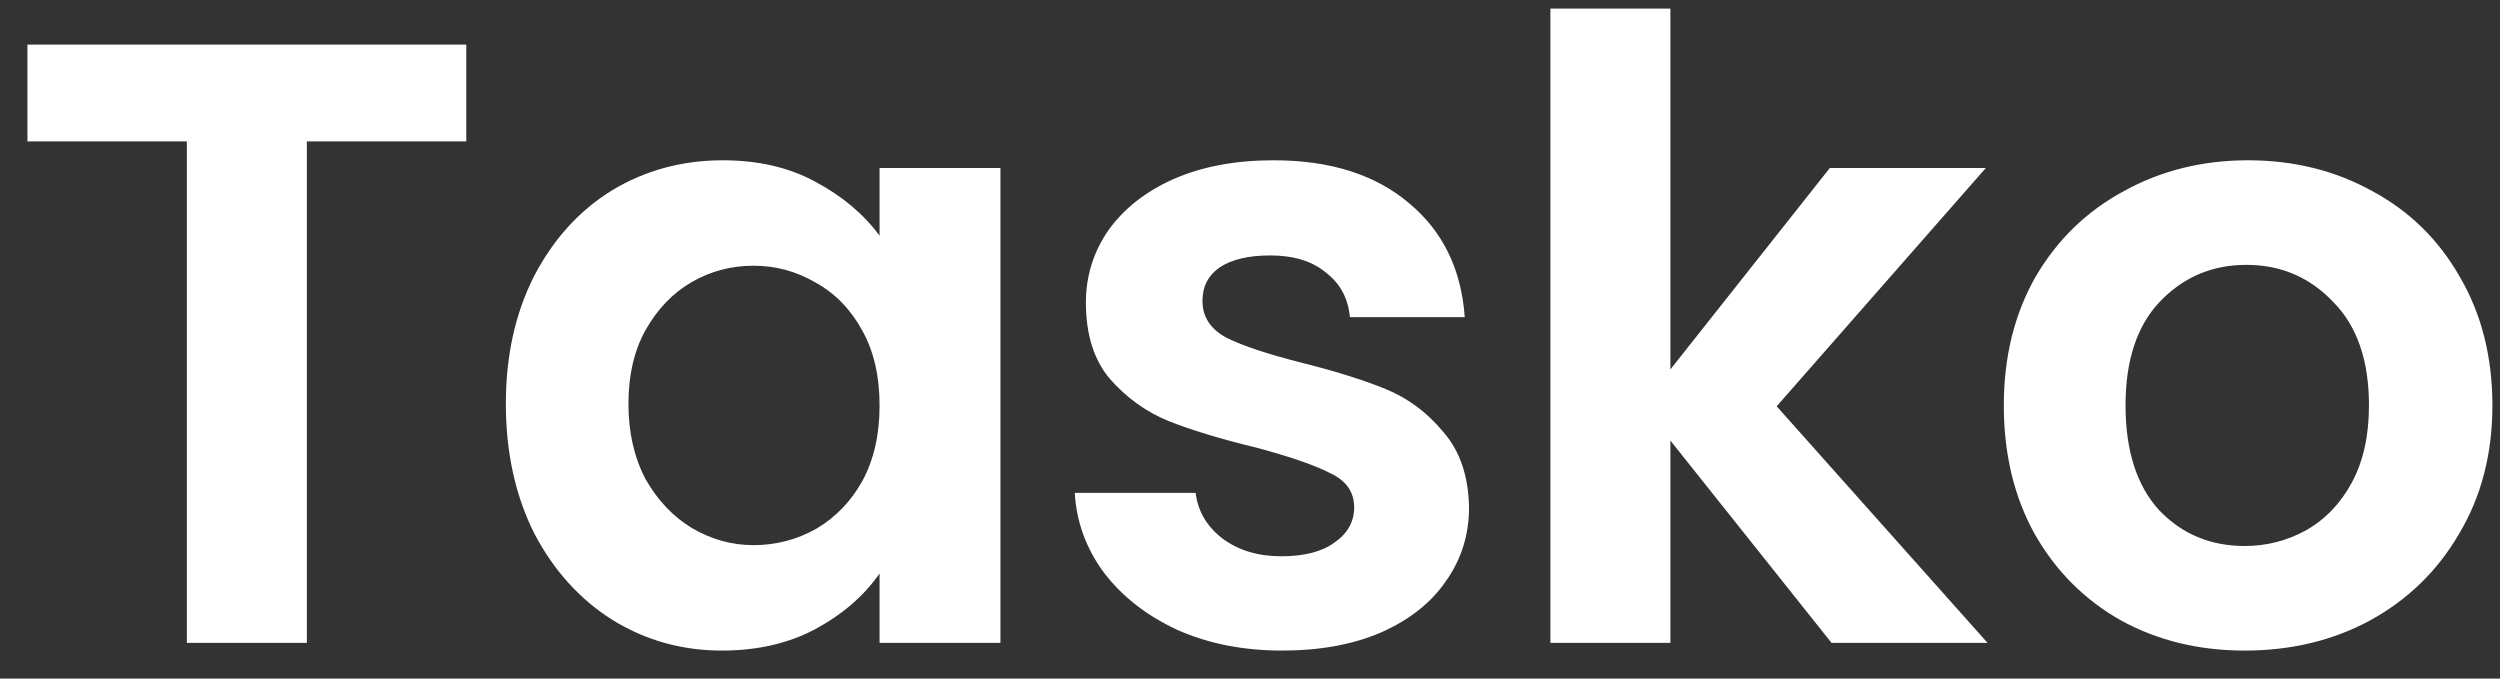 <svg width="70" height="19" viewBox="0 0 70 19" fill="none" xmlns="http://www.w3.org/2000/svg">
<rect x="0" y="0" width="70" height="19" fill="#333333" stroke="none"/>
<path d="M13.056 1.248V3.96H8.592V18H5.232V3.96H0.768V1.248H13.056ZM14.164 11.304C14.164 9.96 14.428 8.768 14.956 7.728C15.5 6.688 16.228 5.888 17.14 5.328C18.068 4.768 19.1 4.488 20.236 4.488C21.228 4.488 22.092 4.688 22.828 5.088C23.58 5.488 24.18 5.992 24.628 6.6V4.704H28.012V18H24.628V16.056C24.196 16.68 23.596 17.2 22.828 17.616C22.076 18.016 21.204 18.216 20.212 18.216C19.092 18.216 18.068 17.928 17.14 17.352C16.228 16.776 15.5 15.968 14.956 14.928C14.428 13.872 14.164 12.664 14.164 11.304ZM24.628 11.352C24.628 10.536 24.468 9.84 24.148 9.264C23.828 8.672 23.396 8.224 22.852 7.92C22.308 7.6 21.724 7.44 21.1 7.44C20.476 7.44 19.9 7.592 19.372 7.896C18.844 8.2 18.412 8.648 18.076 9.24C17.756 9.816 17.596 10.504 17.596 11.304C17.596 12.104 17.756 12.808 18.076 13.416C18.412 14.008 18.844 14.464 19.372 14.784C19.916 15.104 20.492 15.264 21.1 15.264C21.724 15.264 22.308 15.112 22.852 14.808C23.396 14.488 23.828 14.04 24.148 13.464C24.468 12.872 24.628 12.168 24.628 11.352ZM35.901 18.216C34.813 18.216 33.837 18.024 32.973 17.64C32.109 17.24 31.421 16.704 30.909 16.032C30.413 15.36 30.141 14.616 30.093 13.8H33.477C33.541 14.312 33.789 14.736 34.221 15.072C34.669 15.408 35.221 15.576 35.877 15.576C36.517 15.576 37.013 15.448 37.365 15.192C37.733 14.936 37.917 14.608 37.917 14.208C37.917 13.776 37.693 13.456 37.245 13.248C36.813 13.024 36.117 12.784 35.157 12.528C34.165 12.288 33.349 12.04 32.709 11.784C32.085 11.528 31.541 11.136 31.077 10.608C30.629 10.08 30.405 9.368 30.405 8.472C30.405 7.736 30.613 7.064 31.029 6.456C31.461 5.848 32.069 5.368 32.853 5.016C33.653 4.664 34.589 4.488 35.661 4.488C37.245 4.488 38.509 4.888 39.453 5.688C40.397 6.472 40.917 7.536 41.013 8.88H37.797C37.749 8.352 37.525 7.936 37.125 7.632C36.741 7.312 36.221 7.152 35.565 7.152C34.957 7.152 34.485 7.264 34.149 7.488C33.829 7.712 33.669 8.024 33.669 8.424C33.669 8.872 33.893 9.216 34.341 9.456C34.789 9.68 35.485 9.912 36.429 10.152C37.389 10.392 38.181 10.64 38.805 10.896C39.429 11.152 39.965 11.552 40.413 12.096C40.877 12.624 41.117 13.328 41.133 14.208C41.133 14.976 40.917 15.664 40.485 16.272C40.069 16.88 39.461 17.36 38.661 17.712C37.877 18.048 36.957 18.216 35.901 18.216ZM51.283 18L46.771 12.336V18H43.411V0.24H46.771V10.344L51.235 4.704H55.603L49.747 11.376L55.651 18H51.283ZM62.851 18.216C61.571 18.216 60.419 17.936 59.395 17.376C58.371 16.8 57.563 15.992 56.971 14.952C56.395 13.912 56.107 12.712 56.107 11.352C56.107 9.992 56.403 8.792 56.995 7.752C57.603 6.712 58.427 5.912 59.467 5.352C60.507 4.776 61.667 4.488 62.947 4.488C64.227 4.488 65.387 4.776 66.427 5.352C67.467 5.912 68.283 6.712 68.875 7.752C69.483 8.792 69.787 9.992 69.787 11.352C69.787 12.712 69.475 13.912 68.851 14.952C68.243 15.992 67.411 16.8 66.355 17.376C65.315 17.936 64.147 18.216 62.851 18.216ZM62.851 15.288C63.459 15.288 64.027 15.144 64.555 14.856C65.099 14.552 65.531 14.104 65.851 13.512C66.171 12.92 66.331 12.2 66.331 11.352C66.331 10.088 65.995 9.12 65.323 8.448C64.667 7.76 63.859 7.416 62.899 7.416C61.939 7.416 61.131 7.76 60.475 8.448C59.835 9.12 59.515 10.088 59.515 11.352C59.515 12.616 59.827 13.592 60.451 14.28C61.091 14.952 61.891 15.288 62.851 15.288Z" fill="white"/>
</svg>
